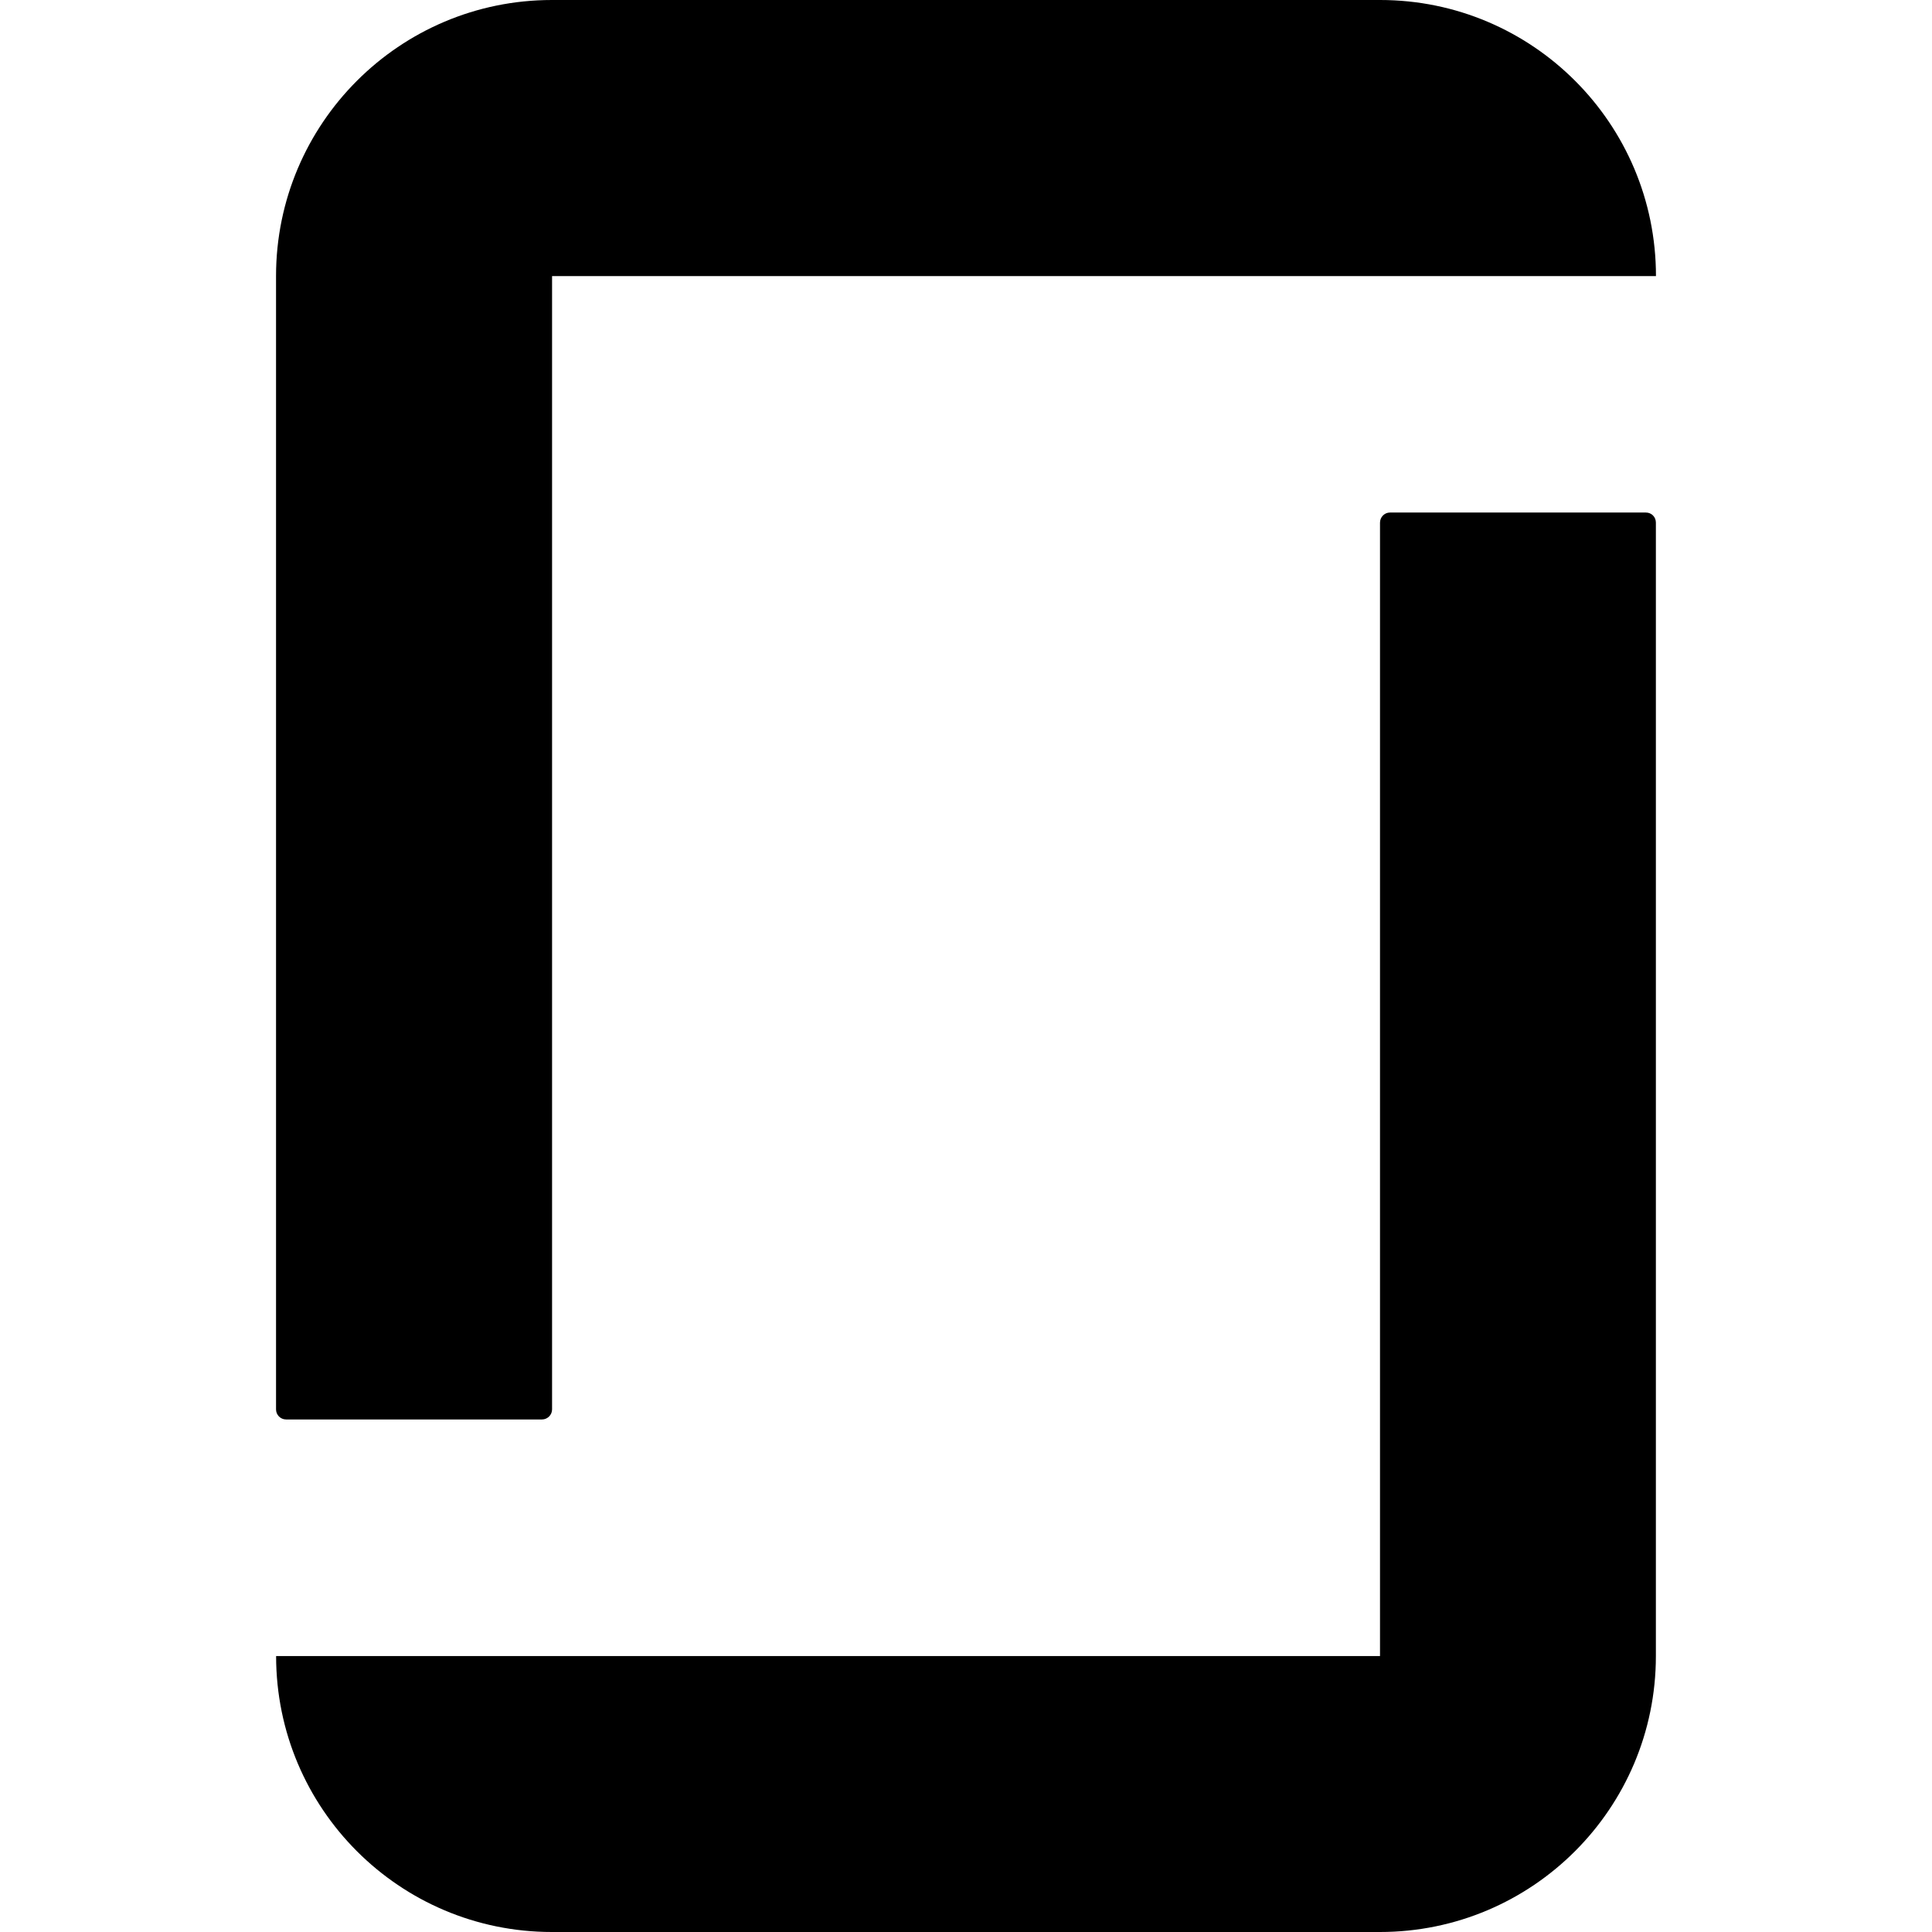 <svg viewBox="0 0 24 24" xmlns="http://www.w3.org/2000/svg"><path fill="currentColor" d="m17.144 20.572h-13.714c0 1.893 1.533 3.428 3.426 3.428h10.286c1.893 0 3.428-1.535 3.428-3.428v-14.08c0-.07-.054-.125-.124-.125h-3.18c-.067 0-.123.056-.123.126v14.08zm0-20.572c1.892 0 3.427 1.535 3.427 3.43h-13.713v14.078c0 .068-.056.125-.125.125h-3.179c-.07 0-.125-.057-.125-.125v-14.08c.001-1.892 1.534-3.428 3.427-3.428h10.287"/></svg>